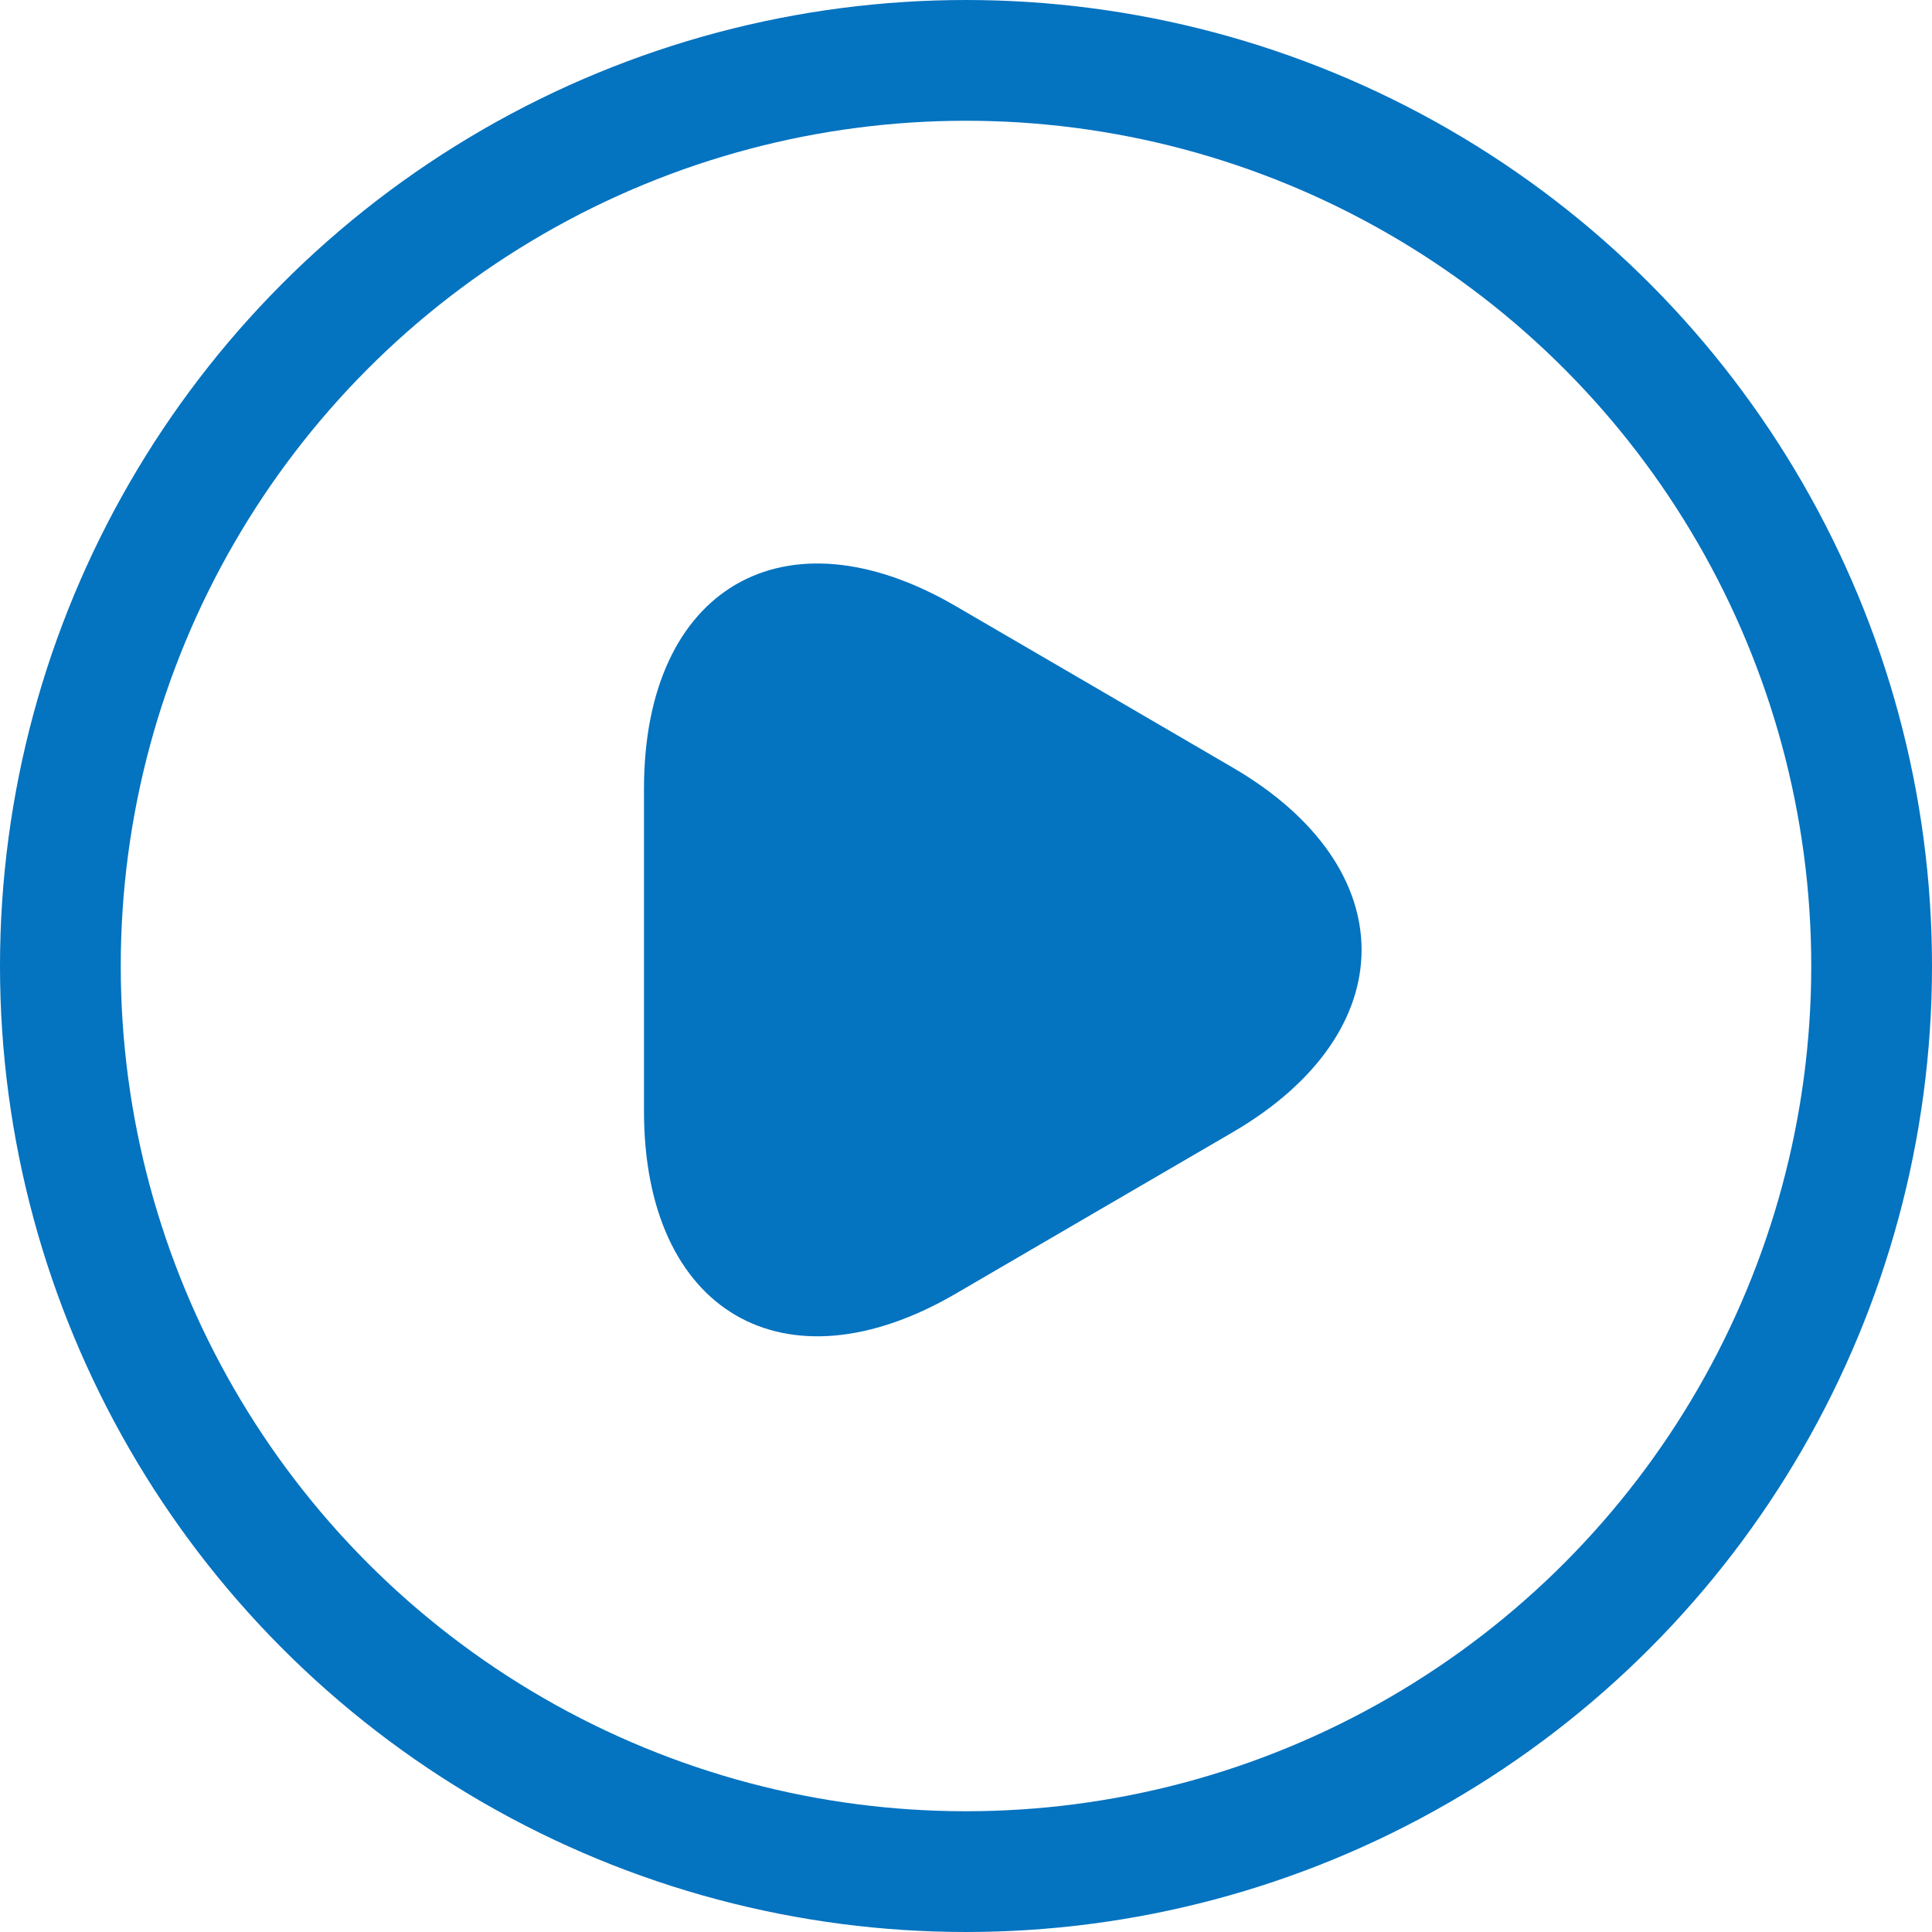 <svg width="24" height="24" viewBox="0 0 24 24" fill="none" xmlns="http://www.w3.org/2000/svg">
<circle cx="12" cy="12" r="11.25" stroke="#0473C0" stroke-width="1.5"/>
<path d="M8 11.8V9.795C8 7.306 9.742 6.286 11.875 7.531L13.595 8.533L15.315 9.536C17.447 10.78 17.447 12.819 15.315 14.064L13.595 15.066L11.875 16.069C9.742 17.314 8 16.294 8 13.805V11.8Z" fill="#0473C0"/>
</svg>
